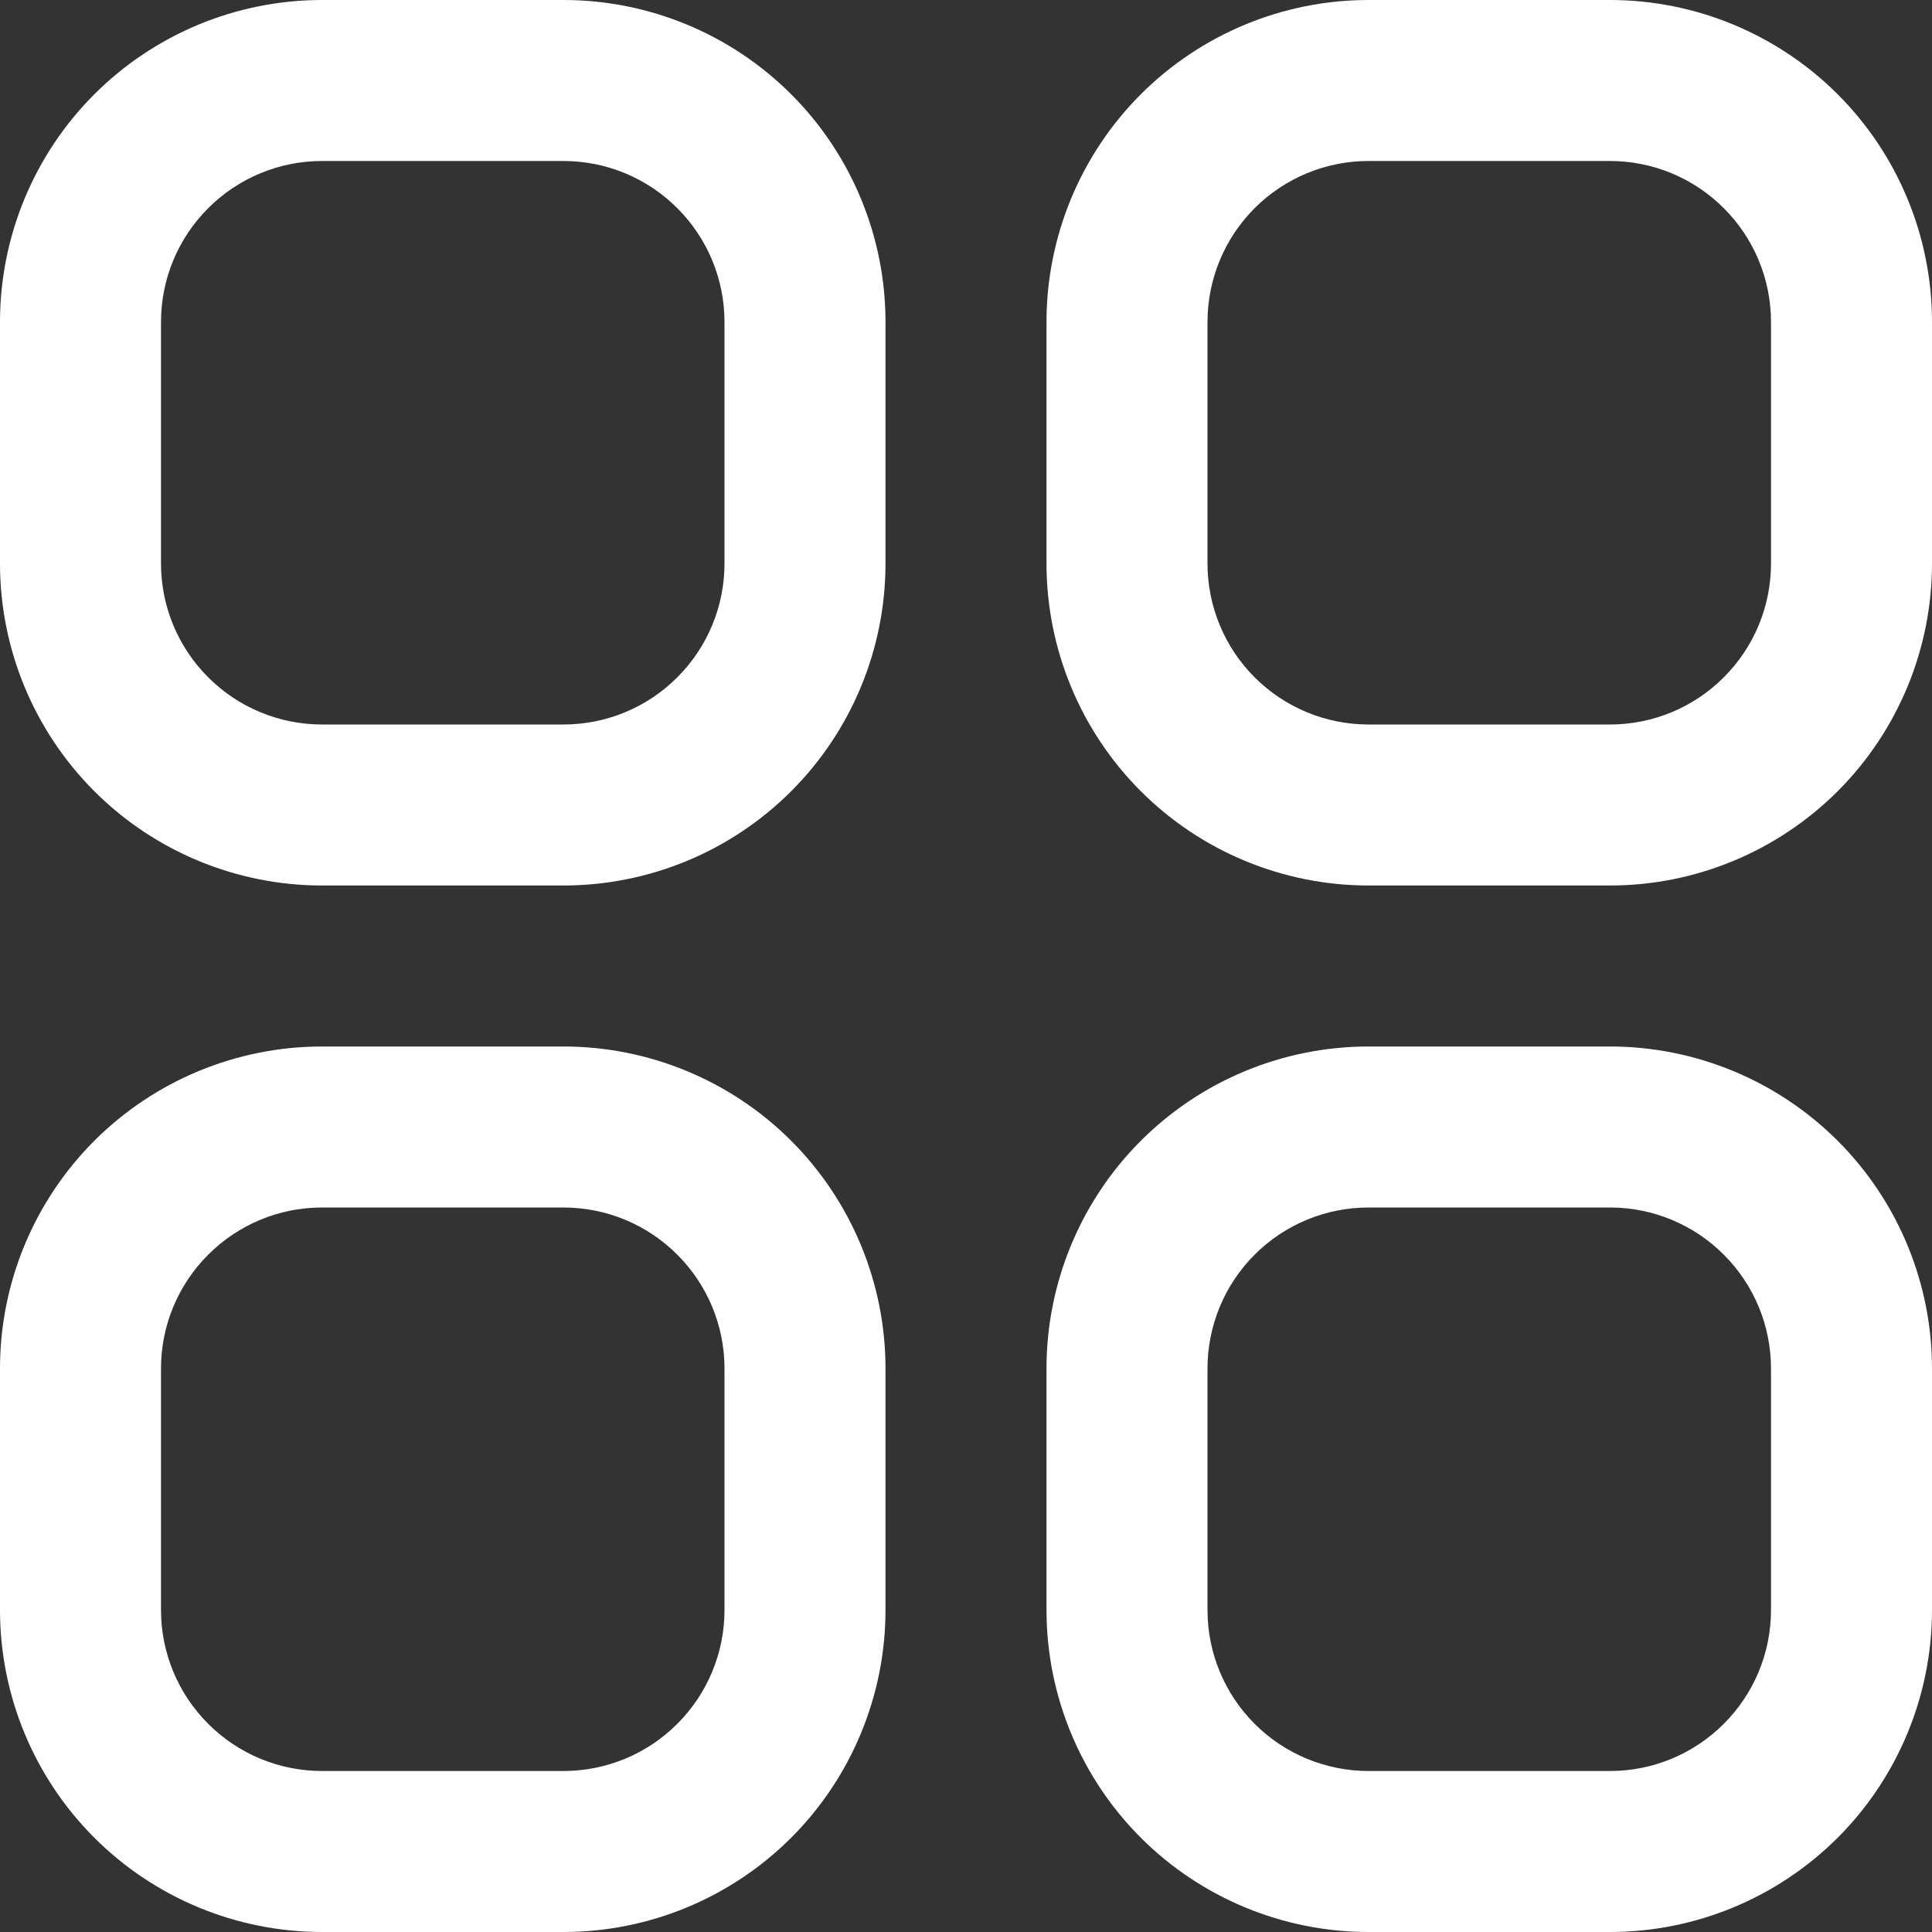 <svg width="21" height="21" viewBox="0 0 21 21" fill="none" xmlns="http://www.w3.org/2000/svg">
<rect x="0" y="0" width="21" height="21" fill="#333333" stroke="none"/>
<g clip-path="url(#clip0_120_1269)">
<path d="M6.125 0H3.5C2.572 0 1.681 0.369 1.025 1.025C0.369 1.681 0 2.572 0 3.5L0 6.125C0 7.053 0.369 7.944 1.025 8.6C1.681 9.256 2.572 9.625 3.5 9.625H6.125C7.053 9.625 7.944 9.256 8.6 8.6C9.256 7.944 9.625 7.053 9.625 6.125V3.5C9.625 2.572 9.256 1.681 8.6 1.025C7.944 0.369 7.053 0 6.125 0V0ZM7.875 6.125C7.875 6.589 7.691 7.034 7.362 7.362C7.034 7.691 6.589 7.875 6.125 7.875H3.5C3.036 7.875 2.591 7.691 2.263 7.362C1.934 7.034 1.75 6.589 1.75 6.125V3.5C1.75 3.036 1.934 2.591 2.263 2.263C2.591 1.934 3.036 1.75 3.5 1.75H6.125C6.589 1.75 7.034 1.934 7.362 2.263C7.691 2.591 7.875 3.036 7.875 3.5V6.125Z" fill="white"/>
<path d="M17.5 0H14.875C13.947 0 13.056 0.369 12.4 1.025C11.744 1.681 11.375 2.572 11.375 3.5V6.125C11.375 7.053 11.744 7.944 12.4 8.6C13.056 9.256 13.947 9.625 14.875 9.625H17.5C18.428 9.625 19.318 9.256 19.975 8.6C20.631 7.944 21 7.053 21 6.125V3.5C21 2.572 20.631 1.681 19.975 1.025C19.318 0.369 18.428 0 17.5 0V0ZM19.25 6.125C19.25 6.589 19.066 7.034 18.737 7.362C18.409 7.691 17.964 7.875 17.5 7.875H14.875C14.411 7.875 13.966 7.691 13.637 7.362C13.309 7.034 13.125 6.589 13.125 6.125V3.5C13.125 3.036 13.309 2.591 13.637 2.263C13.966 1.934 14.411 1.75 14.875 1.75H17.5C17.964 1.75 18.409 1.934 18.737 2.263C19.066 2.591 19.25 3.036 19.25 3.5V6.125Z" fill="white"/>
<path d="M6.125 11.375H3.5C2.572 11.375 1.681 11.744 1.025 12.4C0.369 13.056 0 13.947 0 14.875L0 17.5C0 18.428 0.369 19.319 1.025 19.975C1.681 20.631 2.572 21 3.5 21H6.125C7.053 21 7.944 20.631 8.6 19.975C9.256 19.319 9.625 18.428 9.625 17.5V14.875C9.625 13.947 9.256 13.056 8.6 12.4C7.944 11.744 7.053 11.375 6.125 11.375ZM7.875 17.5C7.875 17.964 7.691 18.409 7.362 18.737C7.034 19.066 6.589 19.25 6.125 19.25H3.5C3.036 19.25 2.591 19.066 2.263 18.737C1.934 18.409 1.75 17.964 1.75 17.5V14.875C1.75 14.411 1.934 13.966 2.263 13.638C2.591 13.309 3.036 13.125 3.5 13.125H6.125C6.589 13.125 7.034 13.309 7.362 13.638C7.691 13.966 7.875 14.411 7.875 14.875V17.5Z" fill="white"/>
<path d="M17.5 11.375H14.875C13.947 11.375 13.056 11.744 12.4 12.4C11.744 13.056 11.375 13.947 11.375 14.875V17.5C11.375 18.428 11.744 19.319 12.4 19.975C13.056 20.631 13.947 21 14.875 21H17.5C18.428 21 19.318 20.631 19.975 19.975C20.631 19.319 21 18.428 21 17.5V14.875C21 13.947 20.631 13.056 19.975 12.4C19.318 11.744 18.428 11.375 17.5 11.375ZM19.25 17.5C19.25 17.964 19.066 18.409 18.737 18.737C18.409 19.066 17.964 19.25 17.5 19.25H14.875C14.411 19.25 13.966 19.066 13.637 18.737C13.309 18.409 13.125 17.964 13.125 17.5V14.875C13.125 14.411 13.309 13.966 13.637 13.638C13.966 13.309 14.411 13.125 14.875 13.125H17.5C17.964 13.125 18.409 13.309 18.737 13.638C19.066 13.966 19.25 14.411 19.25 14.875V17.5Z" fill="white"/>
</g>
<defs>
<clipPath id="clip0_120_1269">
<rect width="21" height="21" fill="white"/>
</clipPath>
</defs>
</svg>
